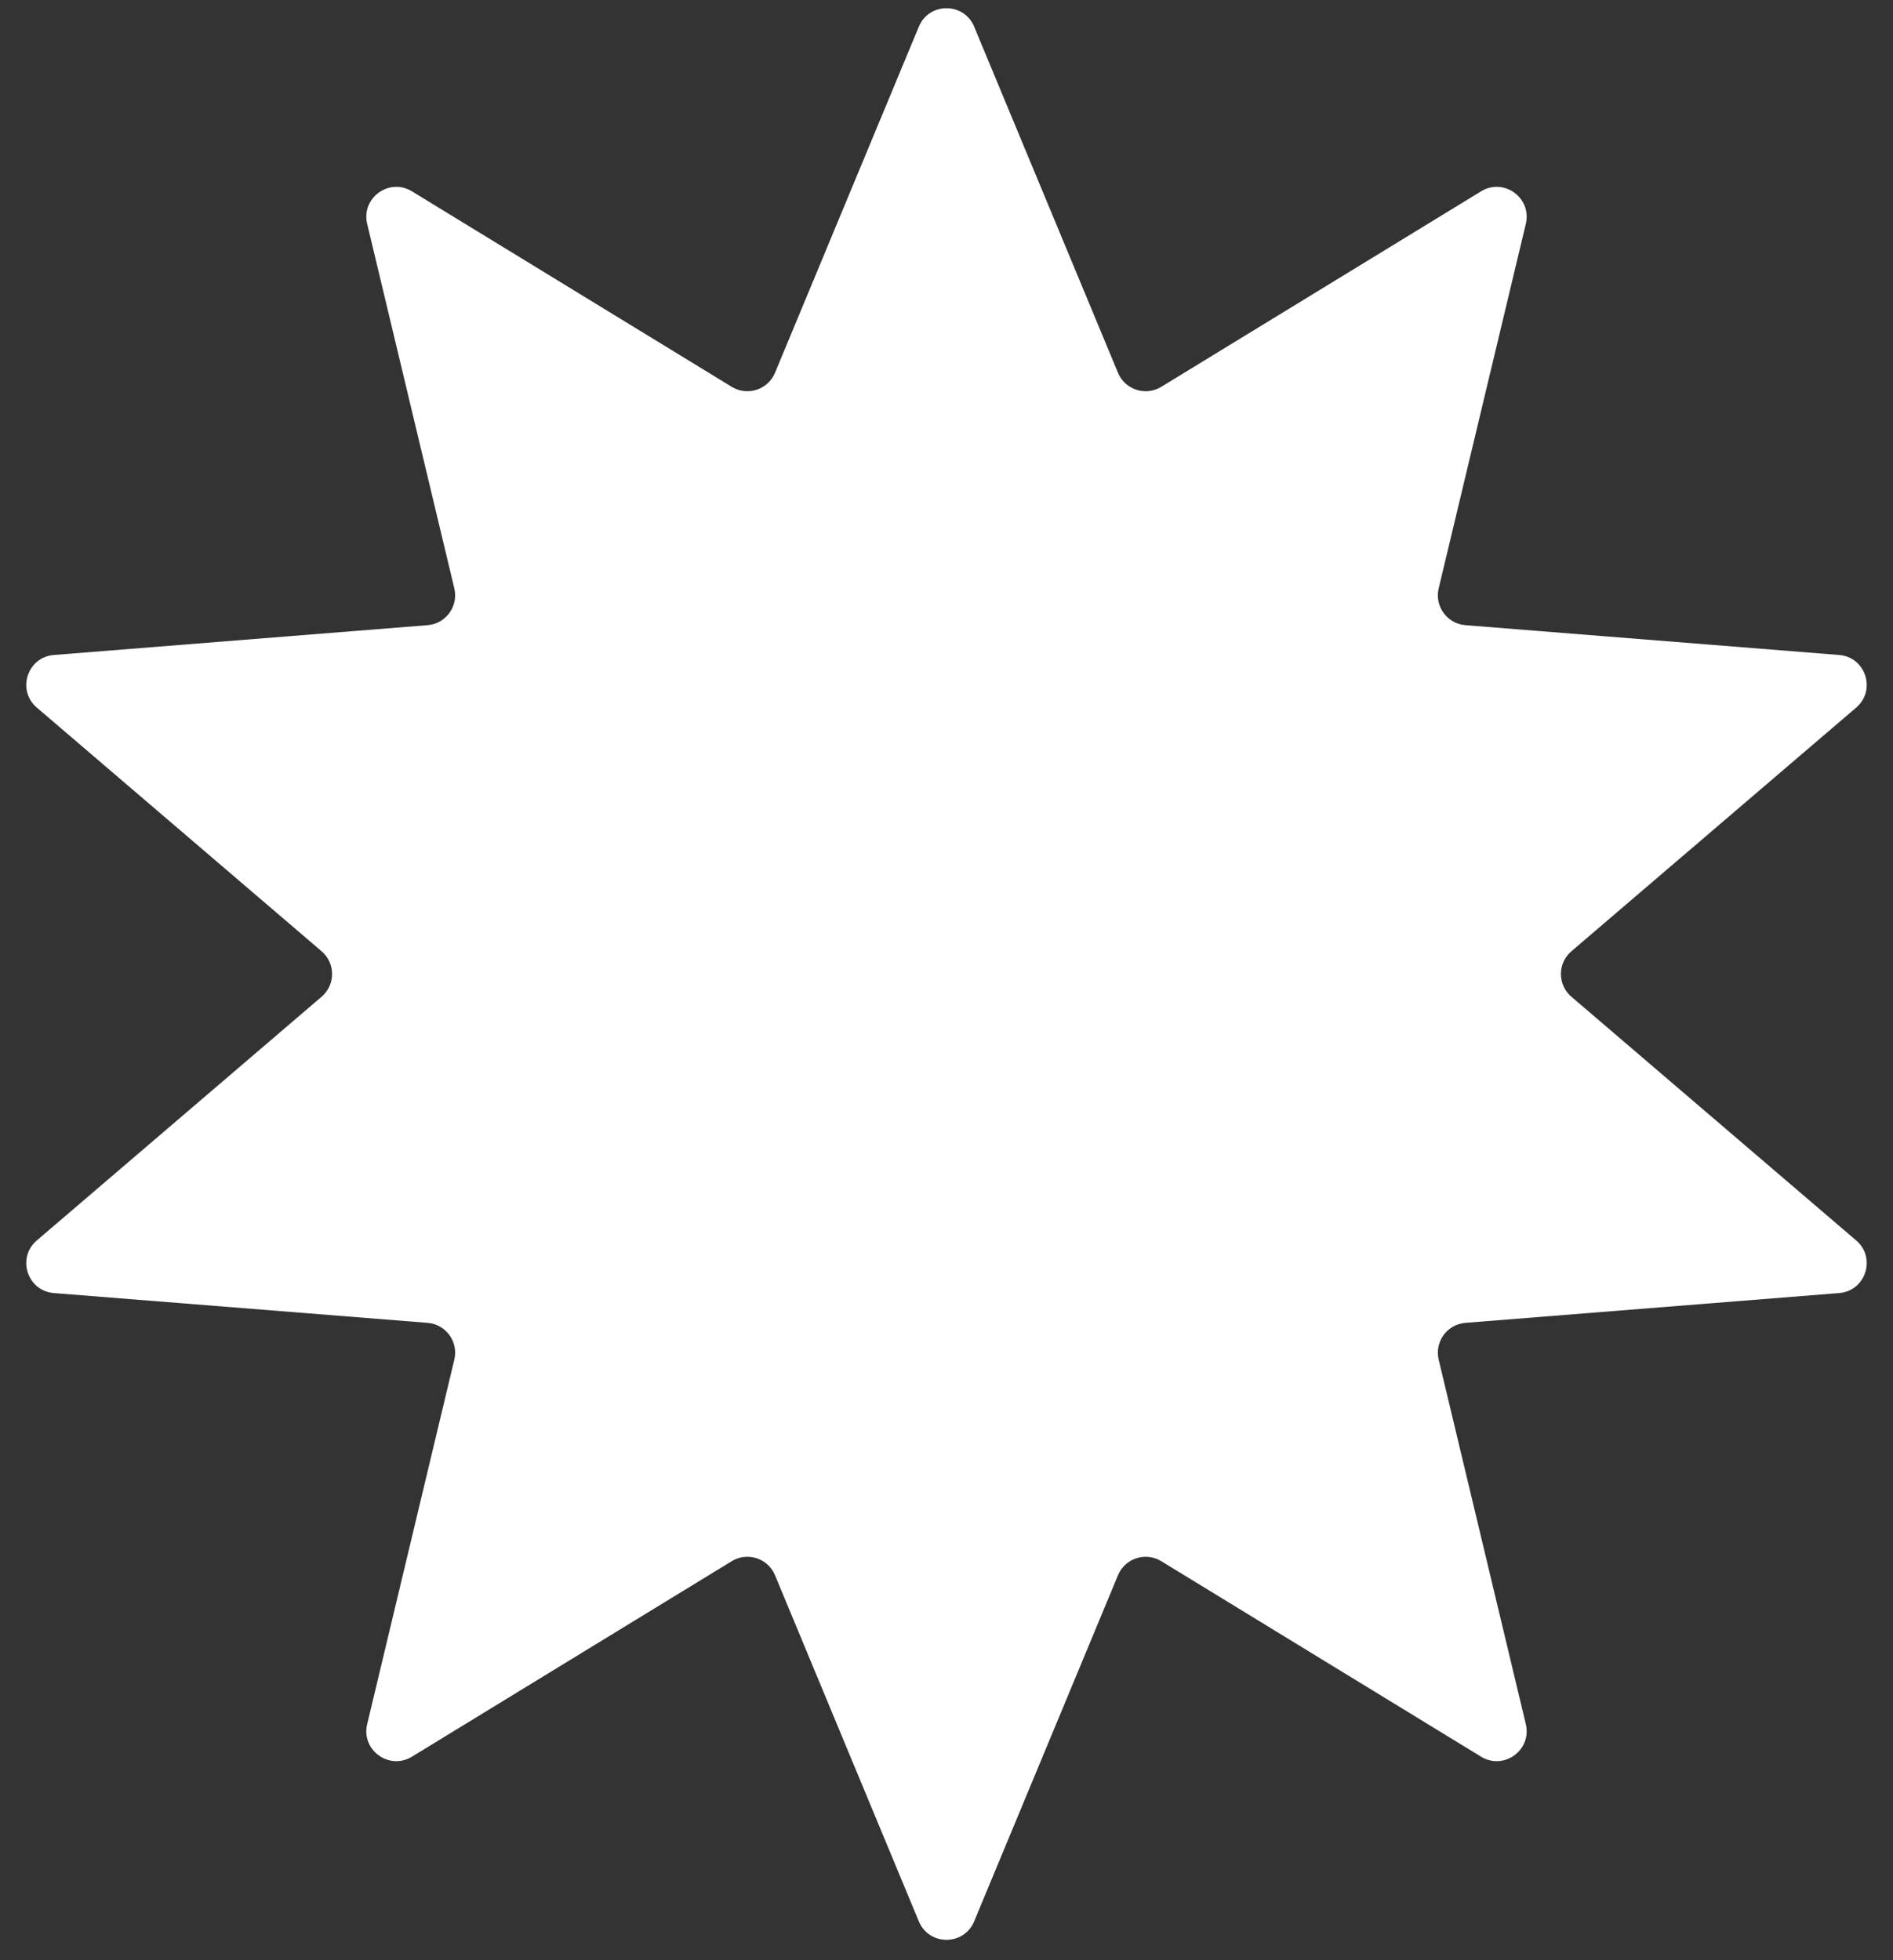 <svg width="56" height="58" viewBox="0 0 56 58" fill="none" xmlns="http://www.w3.org/2000/svg">
<rect x="0" y="0" width="56" height="58" fill="#333333" stroke="none"/>
<path d="M27.182 0.789C27.484 0.061 28.516 0.061 28.818 0.789L33.073 11.03C33.281 11.532 33.889 11.73 34.353 11.446L43.814 5.661C44.487 5.25 45.321 5.856 45.138 6.623L42.56 17.409C42.434 17.938 42.809 18.455 43.351 18.498L54.406 19.38C55.192 19.442 55.511 20.423 54.912 20.936L46.486 28.147C46.073 28.5 46.073 29.139 46.486 29.492L54.912 36.704C55.511 37.216 55.192 38.197 54.406 38.26L43.351 39.141C42.809 39.184 42.434 39.701 42.56 40.23L45.138 51.016C45.321 51.783 44.487 52.389 43.814 51.978L34.353 46.193C33.889 45.91 33.281 46.107 33.073 46.609L28.818 56.851C28.516 57.578 27.484 57.578 27.182 56.851L22.927 46.609C22.719 46.107 22.111 45.91 21.647 46.193L12.186 51.978C11.513 52.389 10.679 51.783 10.862 51.016L13.44 40.23C13.566 39.701 13.191 39.184 12.649 39.141L1.594 38.26C0.808 38.197 0.489 37.216 1.088 36.704L9.514 29.492C9.927 29.139 9.927 28.5 9.514 28.147L1.088 20.936C0.489 20.423 0.808 19.442 1.594 19.38L12.649 18.498C13.191 18.455 13.566 17.938 13.44 17.409L10.862 6.623C10.679 5.856 11.513 5.25 12.186 5.661L21.647 11.446C22.111 11.73 22.719 11.532 22.927 11.03L27.182 0.789Z" fill="white"/>
</svg>
